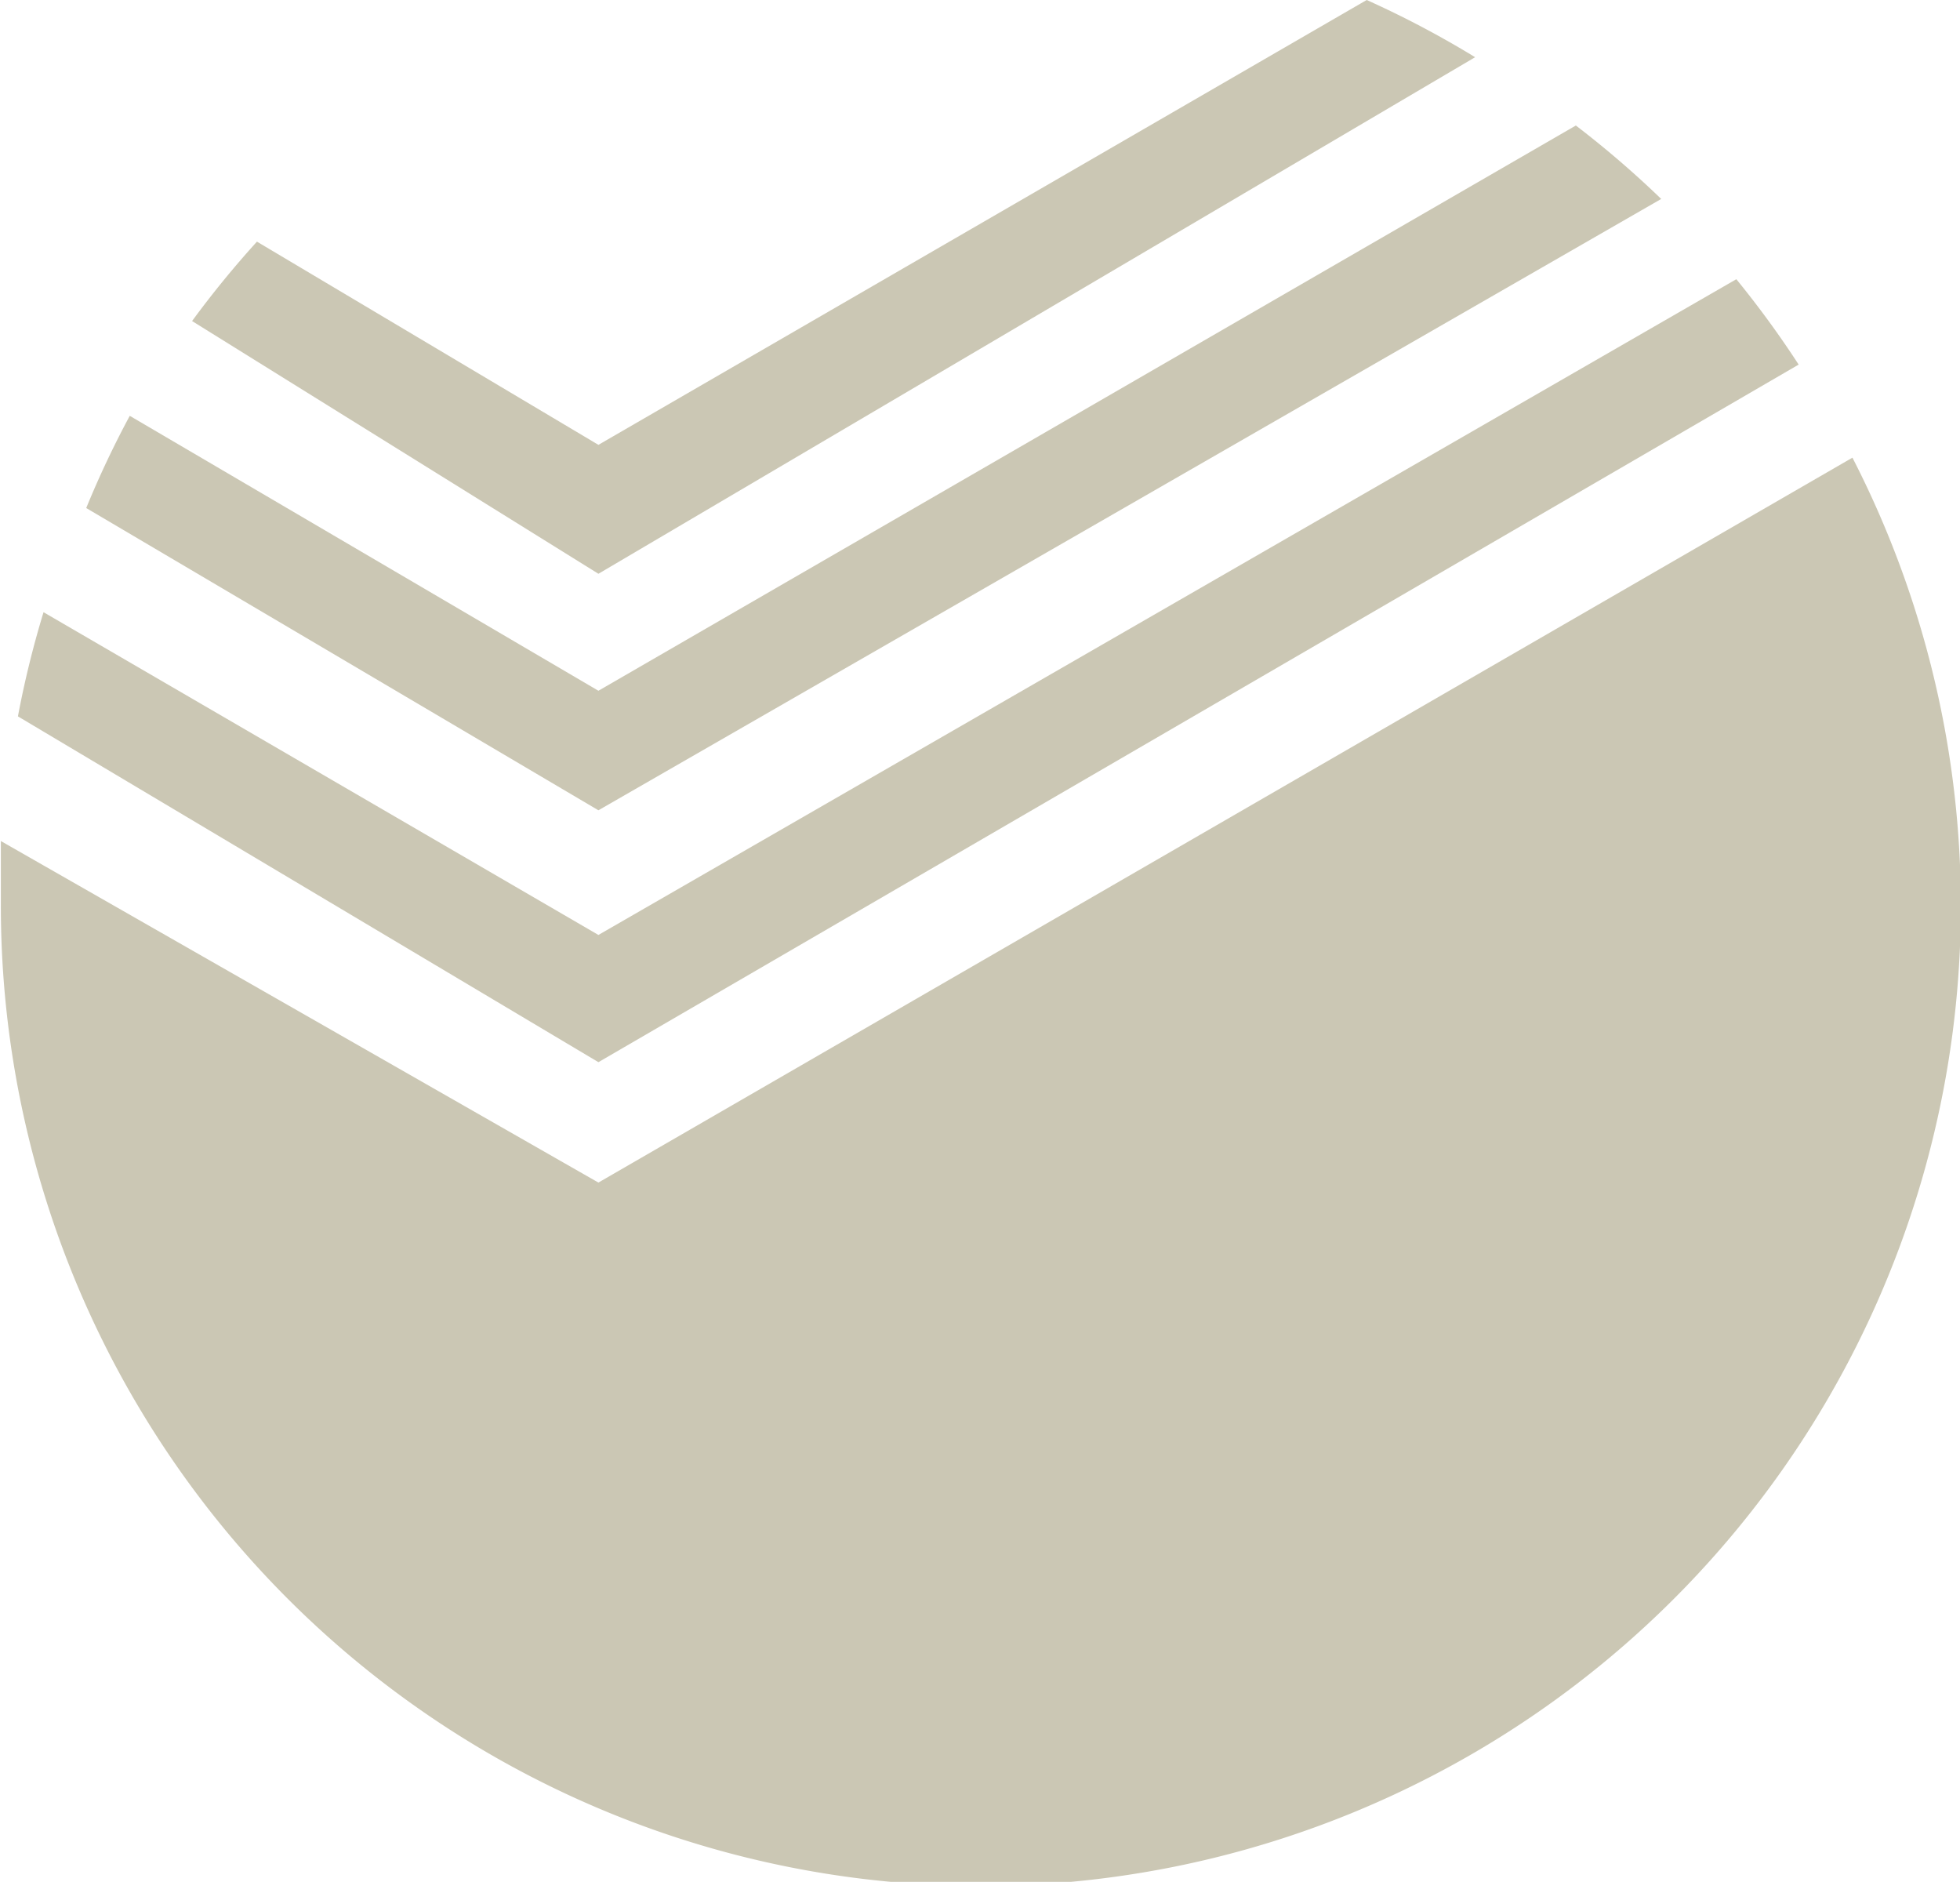 <svg id="sber" xmlns="http://www.w3.org/2000/svg" width="22.96" height="22.04" viewBox="0 0 22.96 22.04"><defs><style>.cls-1{fill:#cbc7b4;}</style></defs><title>sber</title><path class="cls-1" d="M21.69,6.27L7,14.76l-7-4c0,0.25,0,.5,0,0.75A11.48,11.48,0,1,0,21.69,6.27Z" transform="translate(0.01 -0.91)"/><path class="cls-1" d="M21.06,5.18a11.52,11.52,0,0,0-.73-1L7,11.86,0.5,8.08A11.41,11.41,0,0,0,.2,9.3L7,13.35Z" transform="translate(0.01 -0.91)"/><path class="cls-1" d="M19.45,3.24a11.52,11.52,0,0,0-1-.86L7,9,1.51,5.78A11.42,11.42,0,0,0,1,6.86L7,10.4Z" transform="translate(0.01 -0.91)"/><path class="cls-1" d="M17.27,1.58A11.41,11.41,0,0,0,16,.91L7,6.12,3,3.74a11.51,11.51,0,0,0-.76.93L7,7.63Z" transform="translate(0.01 -0.91)"/></svg>
